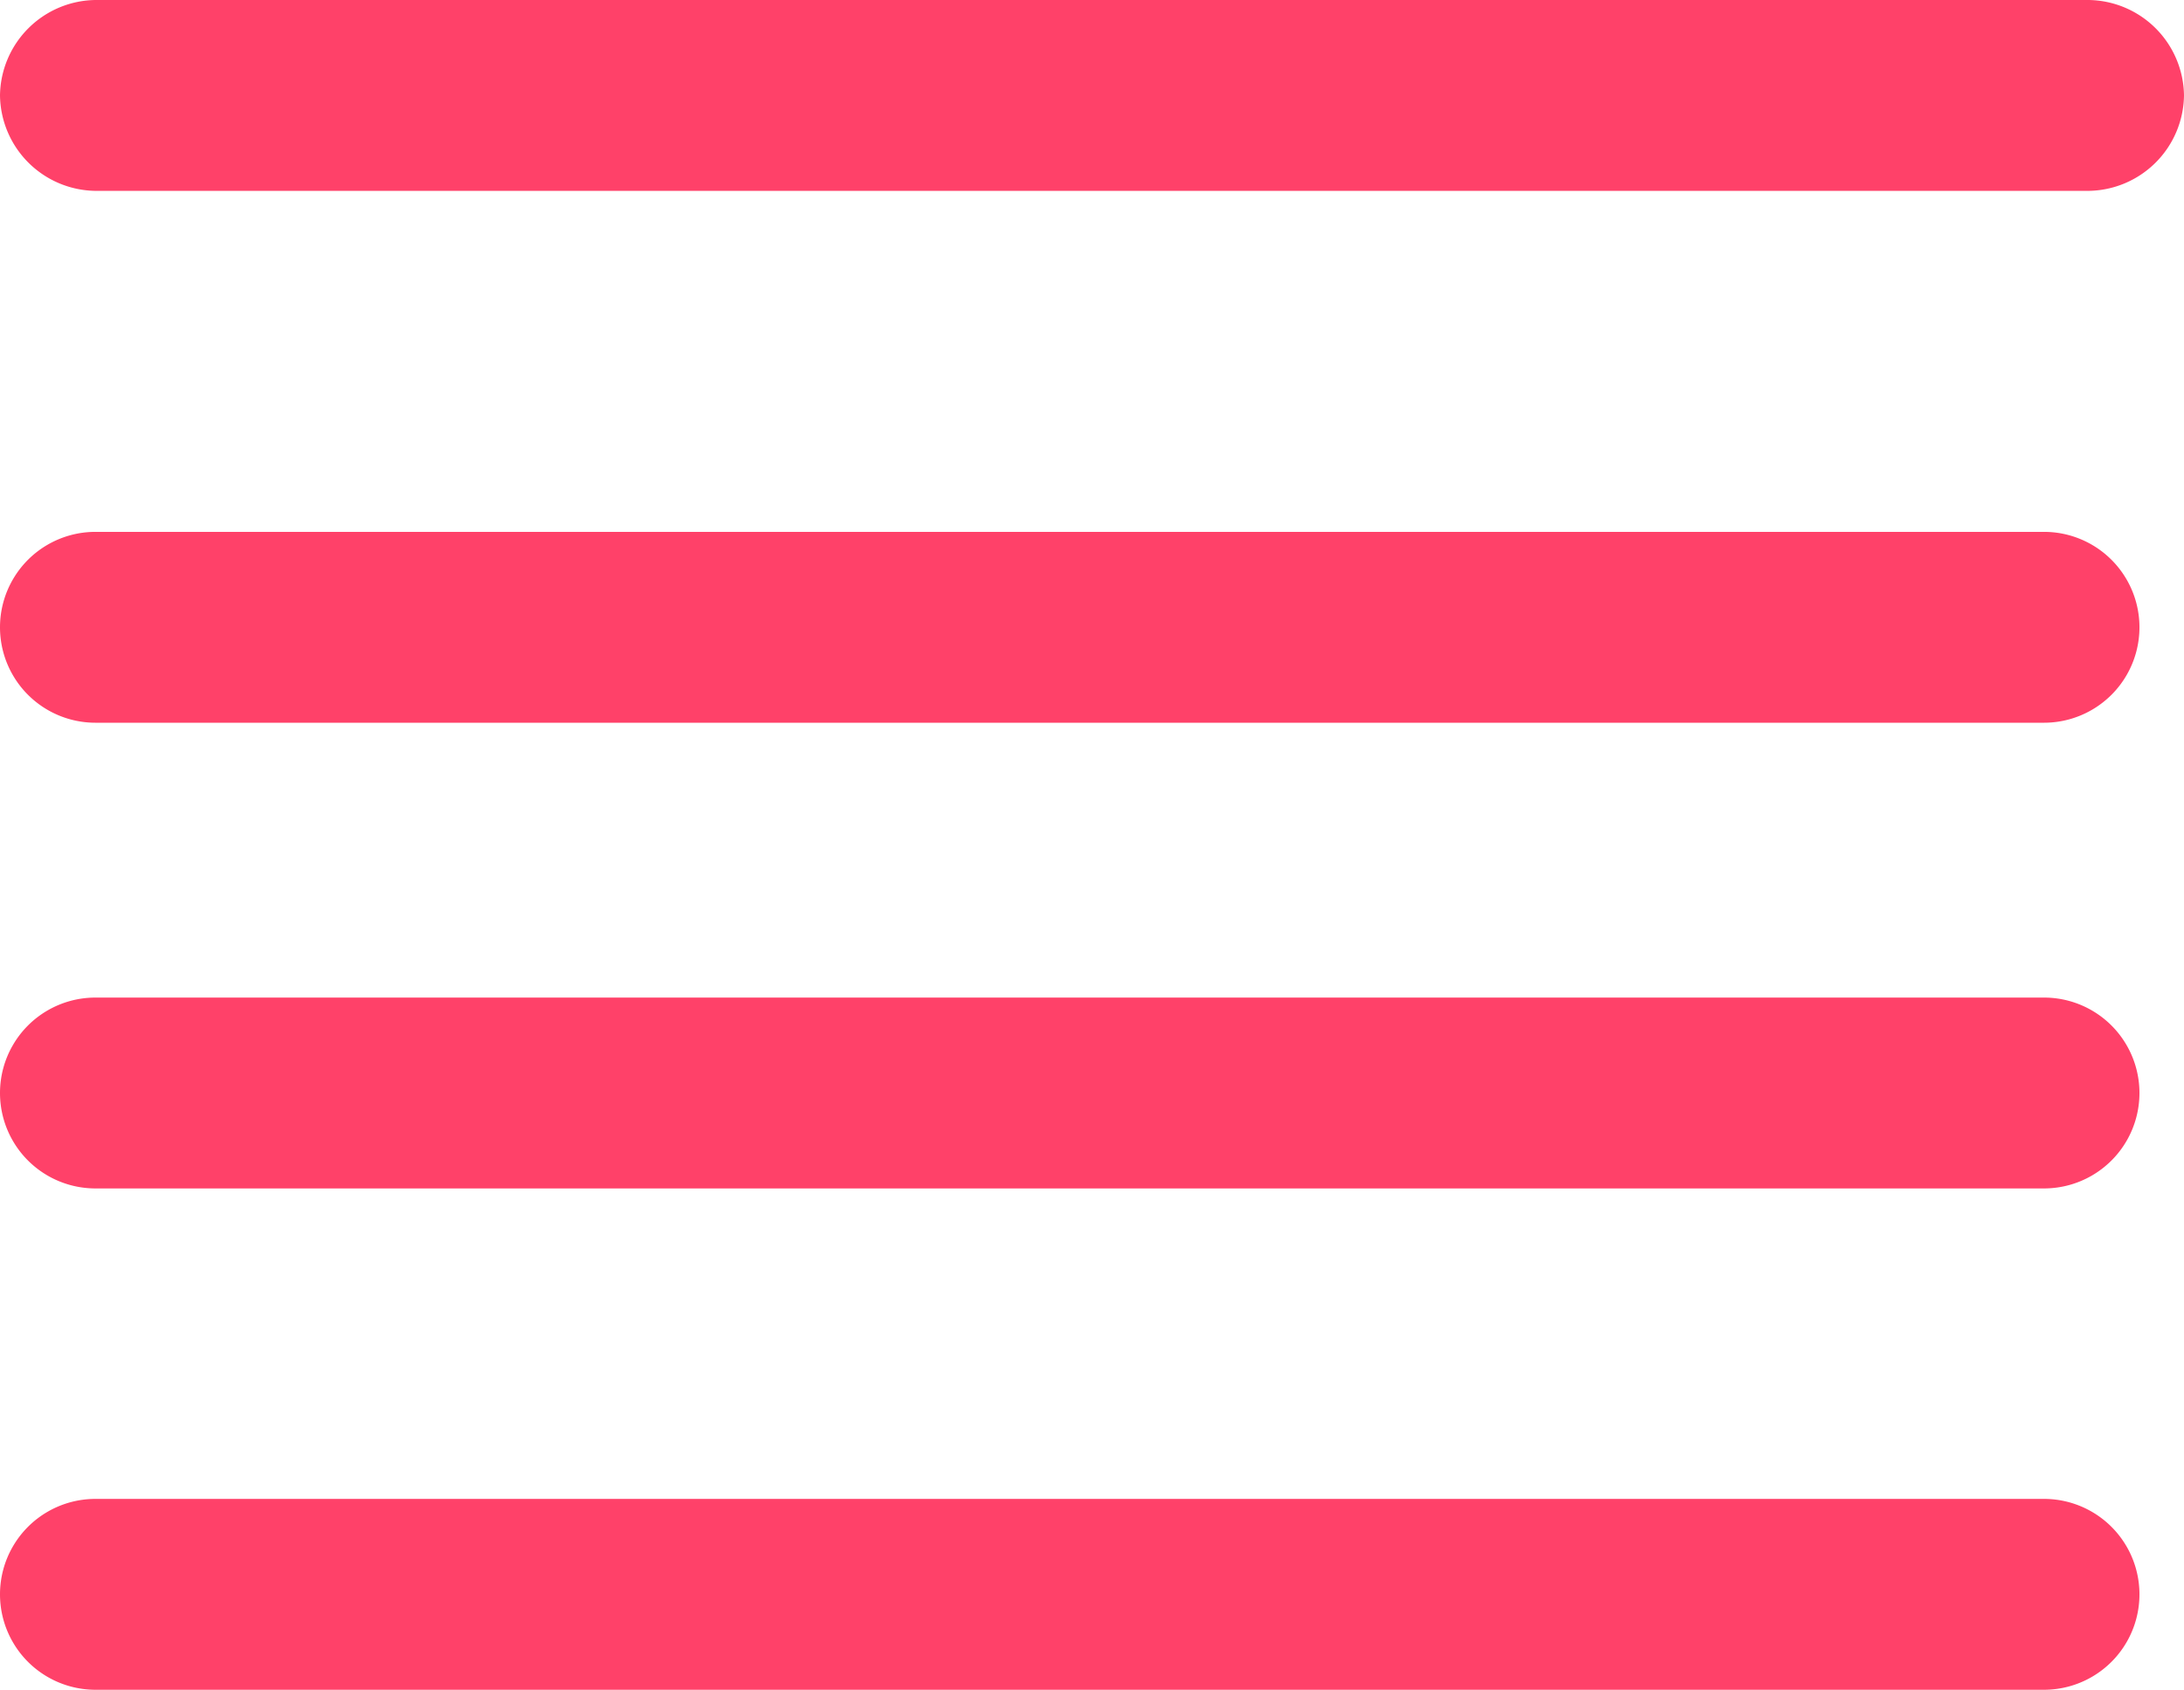 <svg xmlns="http://www.w3.org/2000/svg" viewBox="0 0 17.16 13.28"><defs><style>.cls-1{fill:#ff4169;fill-rule:evenodd;}</style></defs><title>hb-icon</title><g id="Layer_2" data-name="Layer 2"><g id="Layer_1-2" data-name="Layer 1"><path class="cls-1" d="M.75,1.5H16.41a.76.76,0,0,0,.75-.75A.76.76,0,0,0,16.41,0H.75A.76.76,0,0,0,0,.75.76.76,0,0,0,.75,1.5Z"/><path class="cls-1" d="M.75,5.68H16.06a.75.75,0,0,0,0-1.5H.75a.75.75,0,0,0,0,1.5Z"/><path class="cls-1" d="M.75,9.34H16.06a.75.75,0,0,0,0-1.5H.75a.75.75,0,0,0,0,1.5Z"/><path class="cls-1" d="M.75,13.28H16.06a.75.75,0,0,0,0-1.5H.75a.75.75,0,0,0,0,1.5Z"/></g></g></svg>